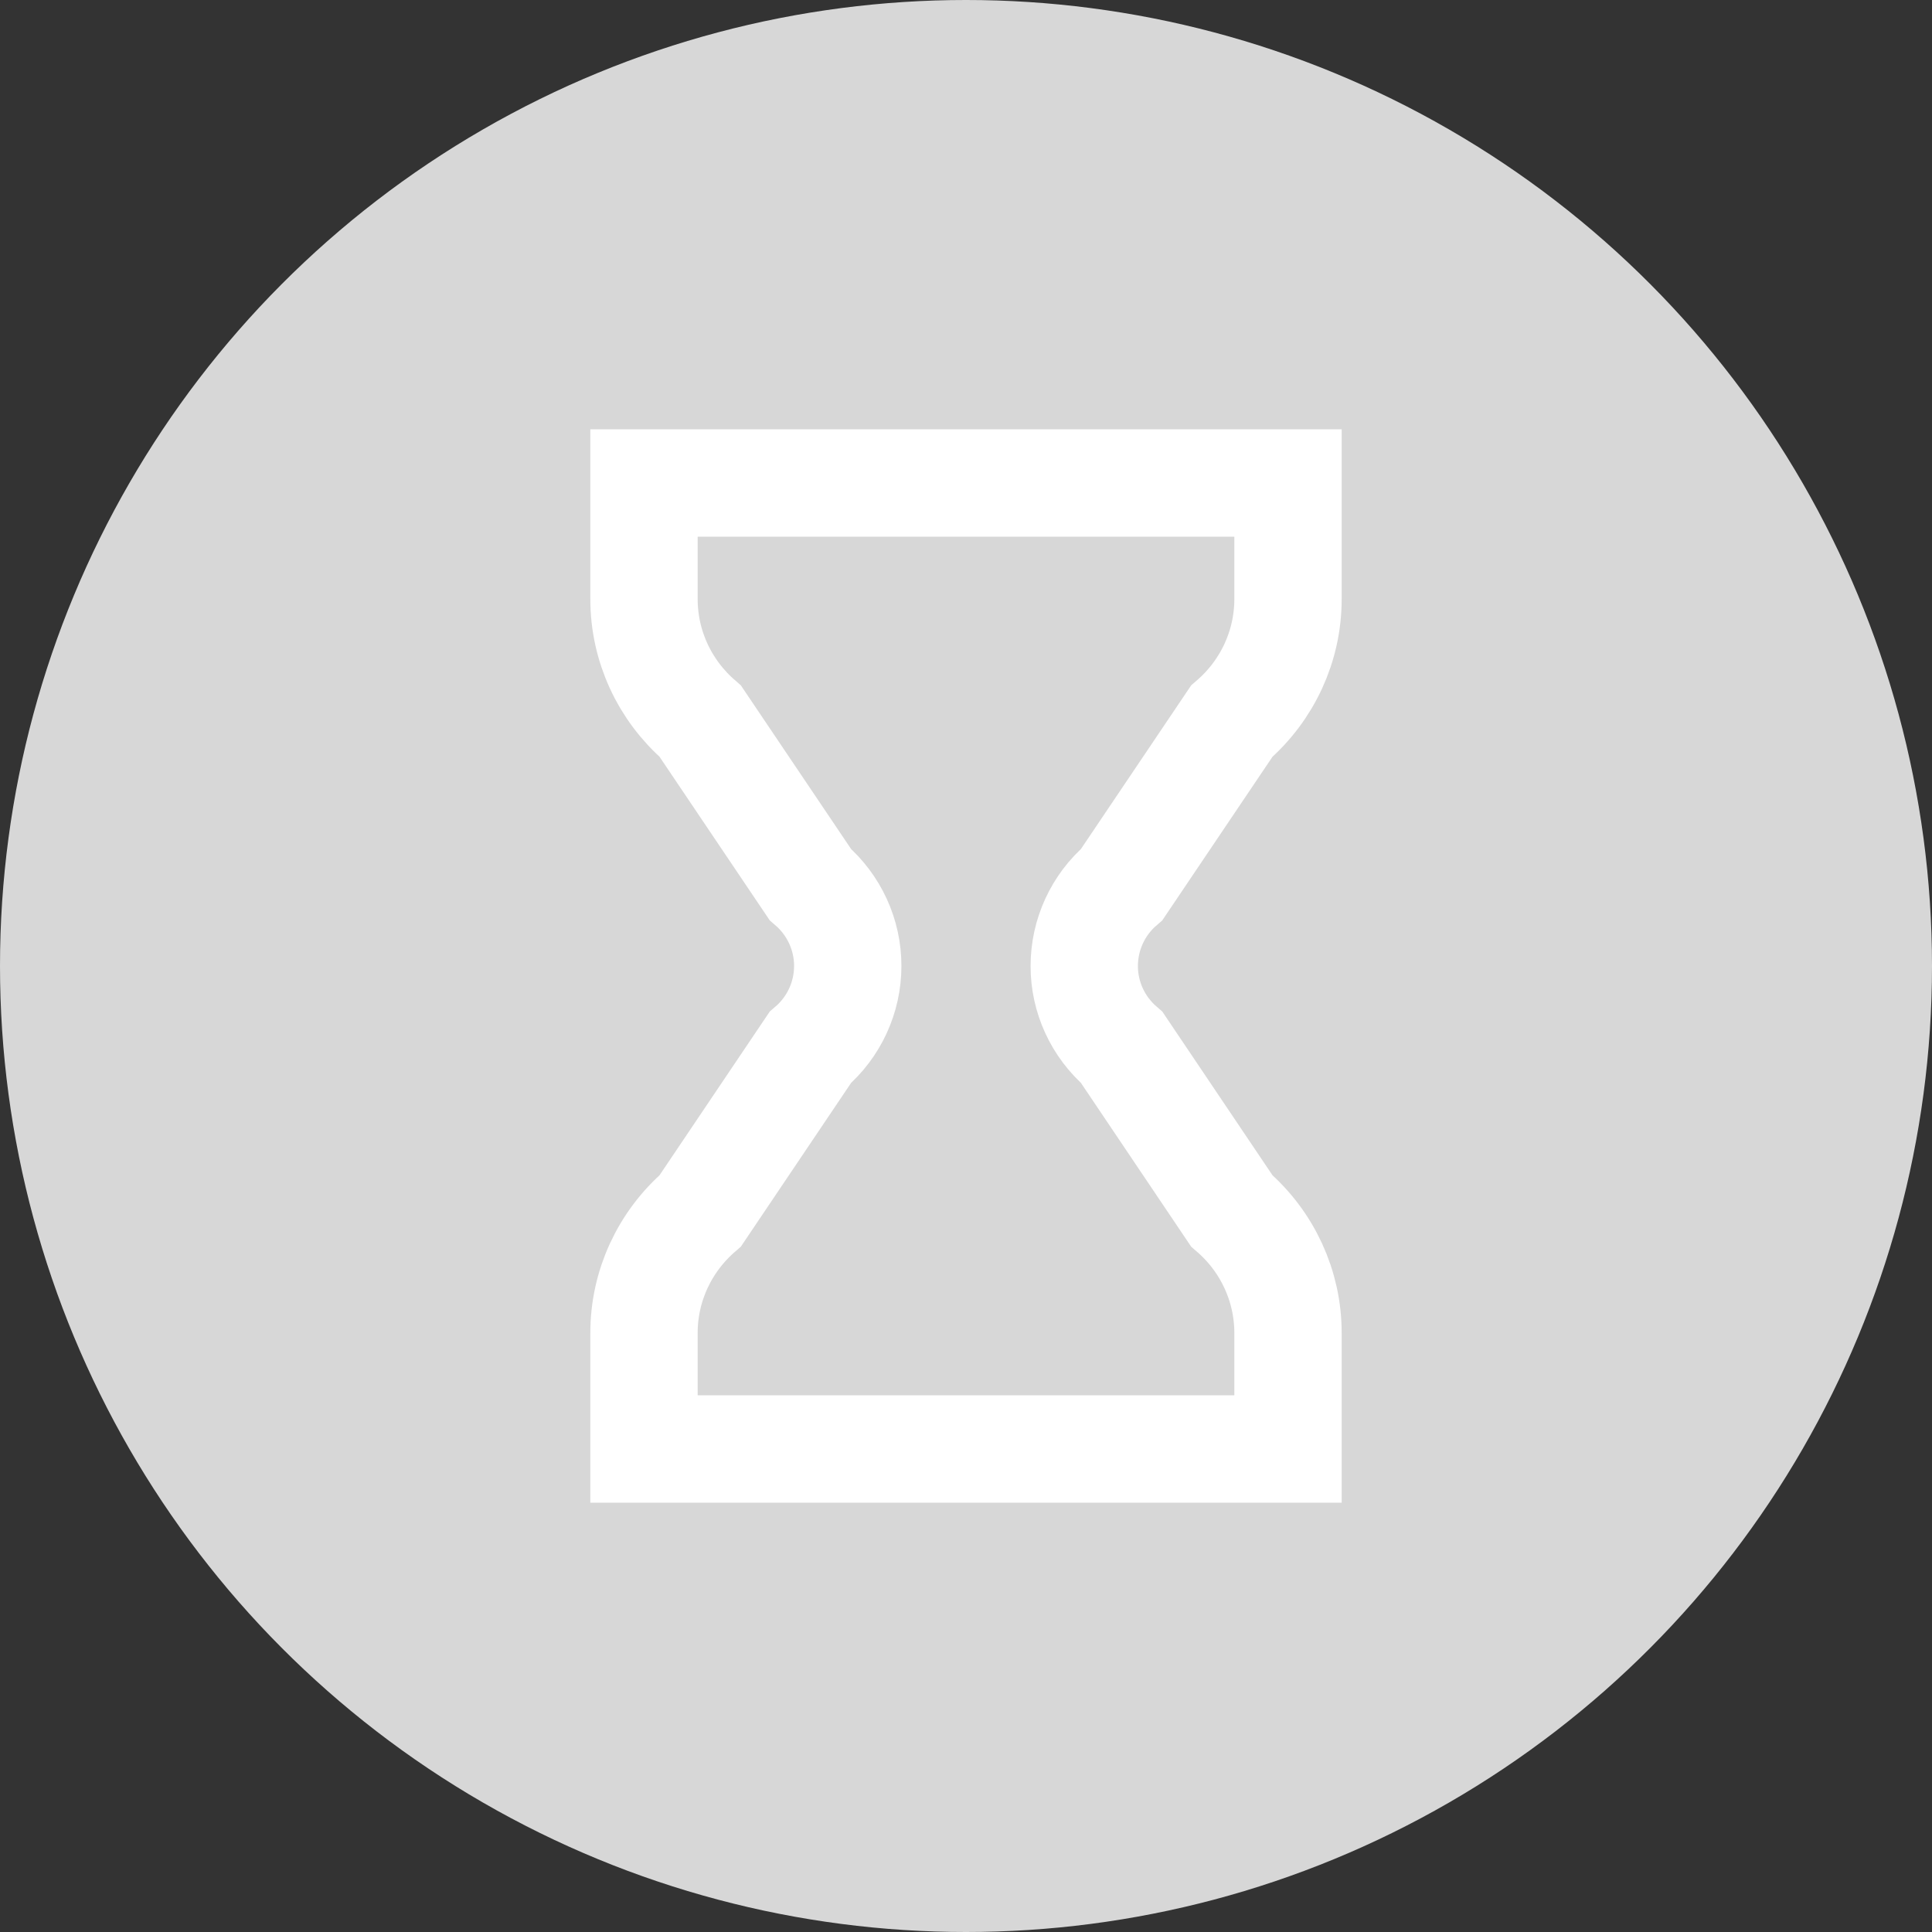 <?xml version="1.0" encoding="UTF-8"?>
<svg width="1em" height="1em" viewBox="0 0 72 72" version="1.1" xmlns="http://www.w3.org/2000/svg" xmlns:xlink="http://www.w3.org/1999/xlink">
    <rect x="0" y="0" width="72" height="72" fill="#333333" stroke="none"/>
    <!-- Generator: Sketch 64 (93537) - https://sketch.com -->
    <title>编组备份</title>
    <desc>Created with Sketch.</desc>
    <g id="SP" stroke="none" stroke-width="1" fill="none" fill-rule="evenodd">
        <g id="订单详情-订单信息备份-19" transform="translate(-52, -319)" fill-rule="nonzero">
            <g id="编组备份" transform="translate(52, 319)">
                <g id="分组备份">
                    <circle id="Oval-12" fill="#D7D7D7" cx="36" cy="36" r="36"></circle>
                    <path d="M24,18 L24,22.32 C23.997,24.064 24.761,25.725 26.097,26.876 L30.196,32.961 C31.086,33.728 31.595,34.836 31.593,35.999 C31.593,37.167 31.083,38.275 30.196,39.036 L26.097,45.124 C24.761,46.275 23.997,47.936 24,49.68 L24,54 L48,54 L48,49.68 C48.003,47.936 47.239,46.275 45.903,45.124 L41.805,39.036 C40.914,38.269 40.405,37.162 40.407,35.999 C40.407,34.831 40.917,33.722 41.805,32.961 L45.903,26.877 C47.239,25.726 48.003,24.065 48,22.32 L48,18 L24,18 Z" id="路径" stroke="#FFFFFF" stroke-width="4"></path>
                </g>
            </g>
        </g>
    </g>
</svg>
